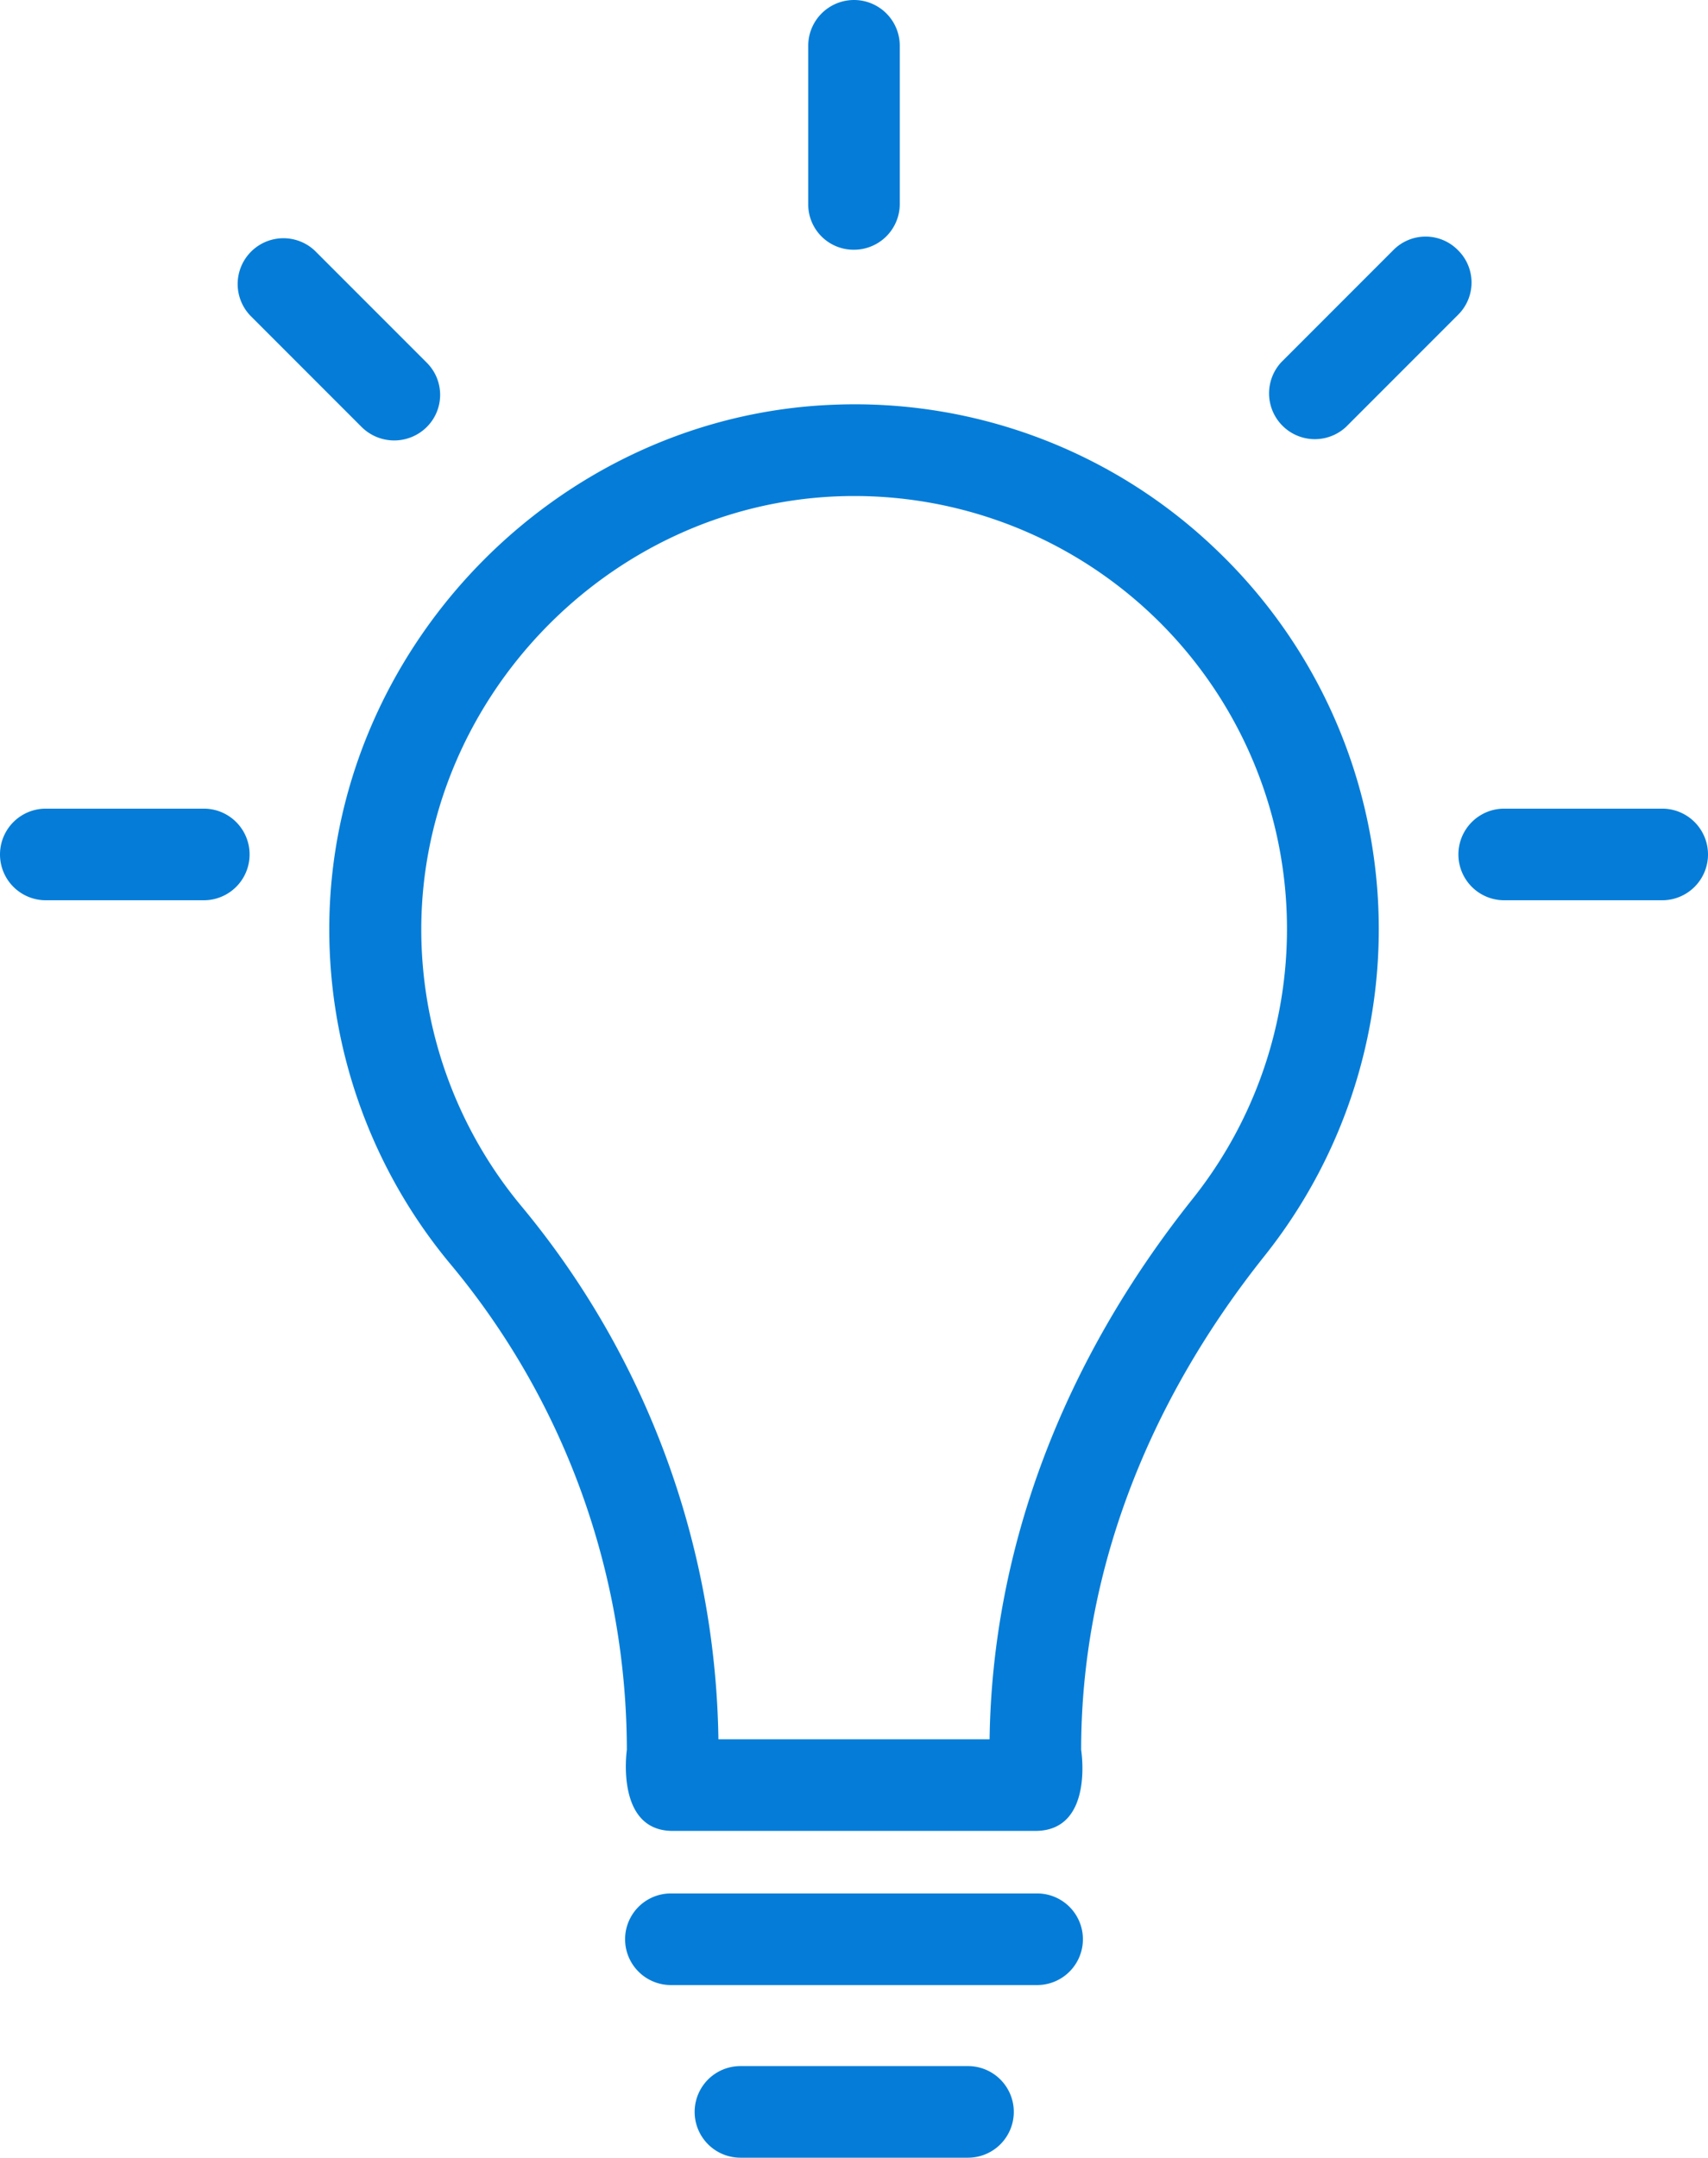 <svg id="Calque_1" data-name="Calque 1" xmlns="http://www.w3.org/2000/svg" viewBox="0 0 388 489.9"><defs><style>.cls-1{fill:#057dd8;}</style></defs><title>light-bulb-orange</title><path class="cls-1" d="M338.6,136.1a118.6,118.6,0,0,0-87.4-33.2c-62.9,2.5-114.2,55.7-114.4,118.7a118.8,118.8,0,0,0,27.6,76.5,172.6,172.6,0,0,1,40,110.2s-2.7,18.4,10.4,18.4h82.4c13.4,0,10.4-18.4,10.4-18.4,0-39.2,14.4-78,41.7-112.2a119,119,0,0,0-10.7-160Zm-5.6,147c-29.7,37.2-45.6,79.6-46.2,122.8H225.2a193.7,193.7,0,0,0-44.8-121.1,98.3,98.3,0,0,1-22.7-63.1c.2-52,42.5-95.9,94.4-98A98.3,98.3,0,0,1,333,283.1Z" transform="translate(-62 -11)"/><path class="cls-1" d="M393.2,67.8a10.3,10.3,0,0,0-14.7,0L353.1,93.2a10.4,10.4,0,0,0,14.7,14.7l25.4-25.4A10.3,10.3,0,0,0,393.2,67.8Z" transform="translate(-62 -11)"/><path class="cls-1" d="M297.6,440.9H214.4a10.4,10.4,0,1,0,0,20.8h83.2a10.4,10.4,0,0,0,0-20.8Z" transform="translate(-62 -11)"/><path class="cls-1" d="M281.9,480.1H230.2a10.4,10.4,0,0,0,0,20.8h51.7a10.4,10.4,0,1,0,0-20.8Z" transform="translate(-62 -11)"/><path class="cls-1" d="M256,67.7a10.4,10.4,0,0,0,10.4-10.4V21.4a10.4,10.4,0,1,0-20.8,0V57.3A10.3,10.3,0,0,0,256,67.7Z" transform="translate(-62 -11)"/><path class="cls-1" d="M158.9,108a10.3,10.3,0,0,0,0-14.7L133.5,67.9a10.4,10.4,0,0,0-14.7,14.7L144.2,108A10.5,10.5,0,0,0,158.9,108Z" transform="translate(-62 -11)"/><path class="cls-1" d="M439.6,194.6H403.7a10.4,10.4,0,1,0,0,20.8h35.9a10.4,10.4,0,0,0,0-20.8Z" transform="translate(-62 -11)"/><path class="cls-1" d="M108.3,194.6H72.4a10.4,10.4,0,1,0,0,20.8h35.9a10.4,10.4,0,1,0,0-20.8Z" transform="translate(-62 -11)"/></svg>